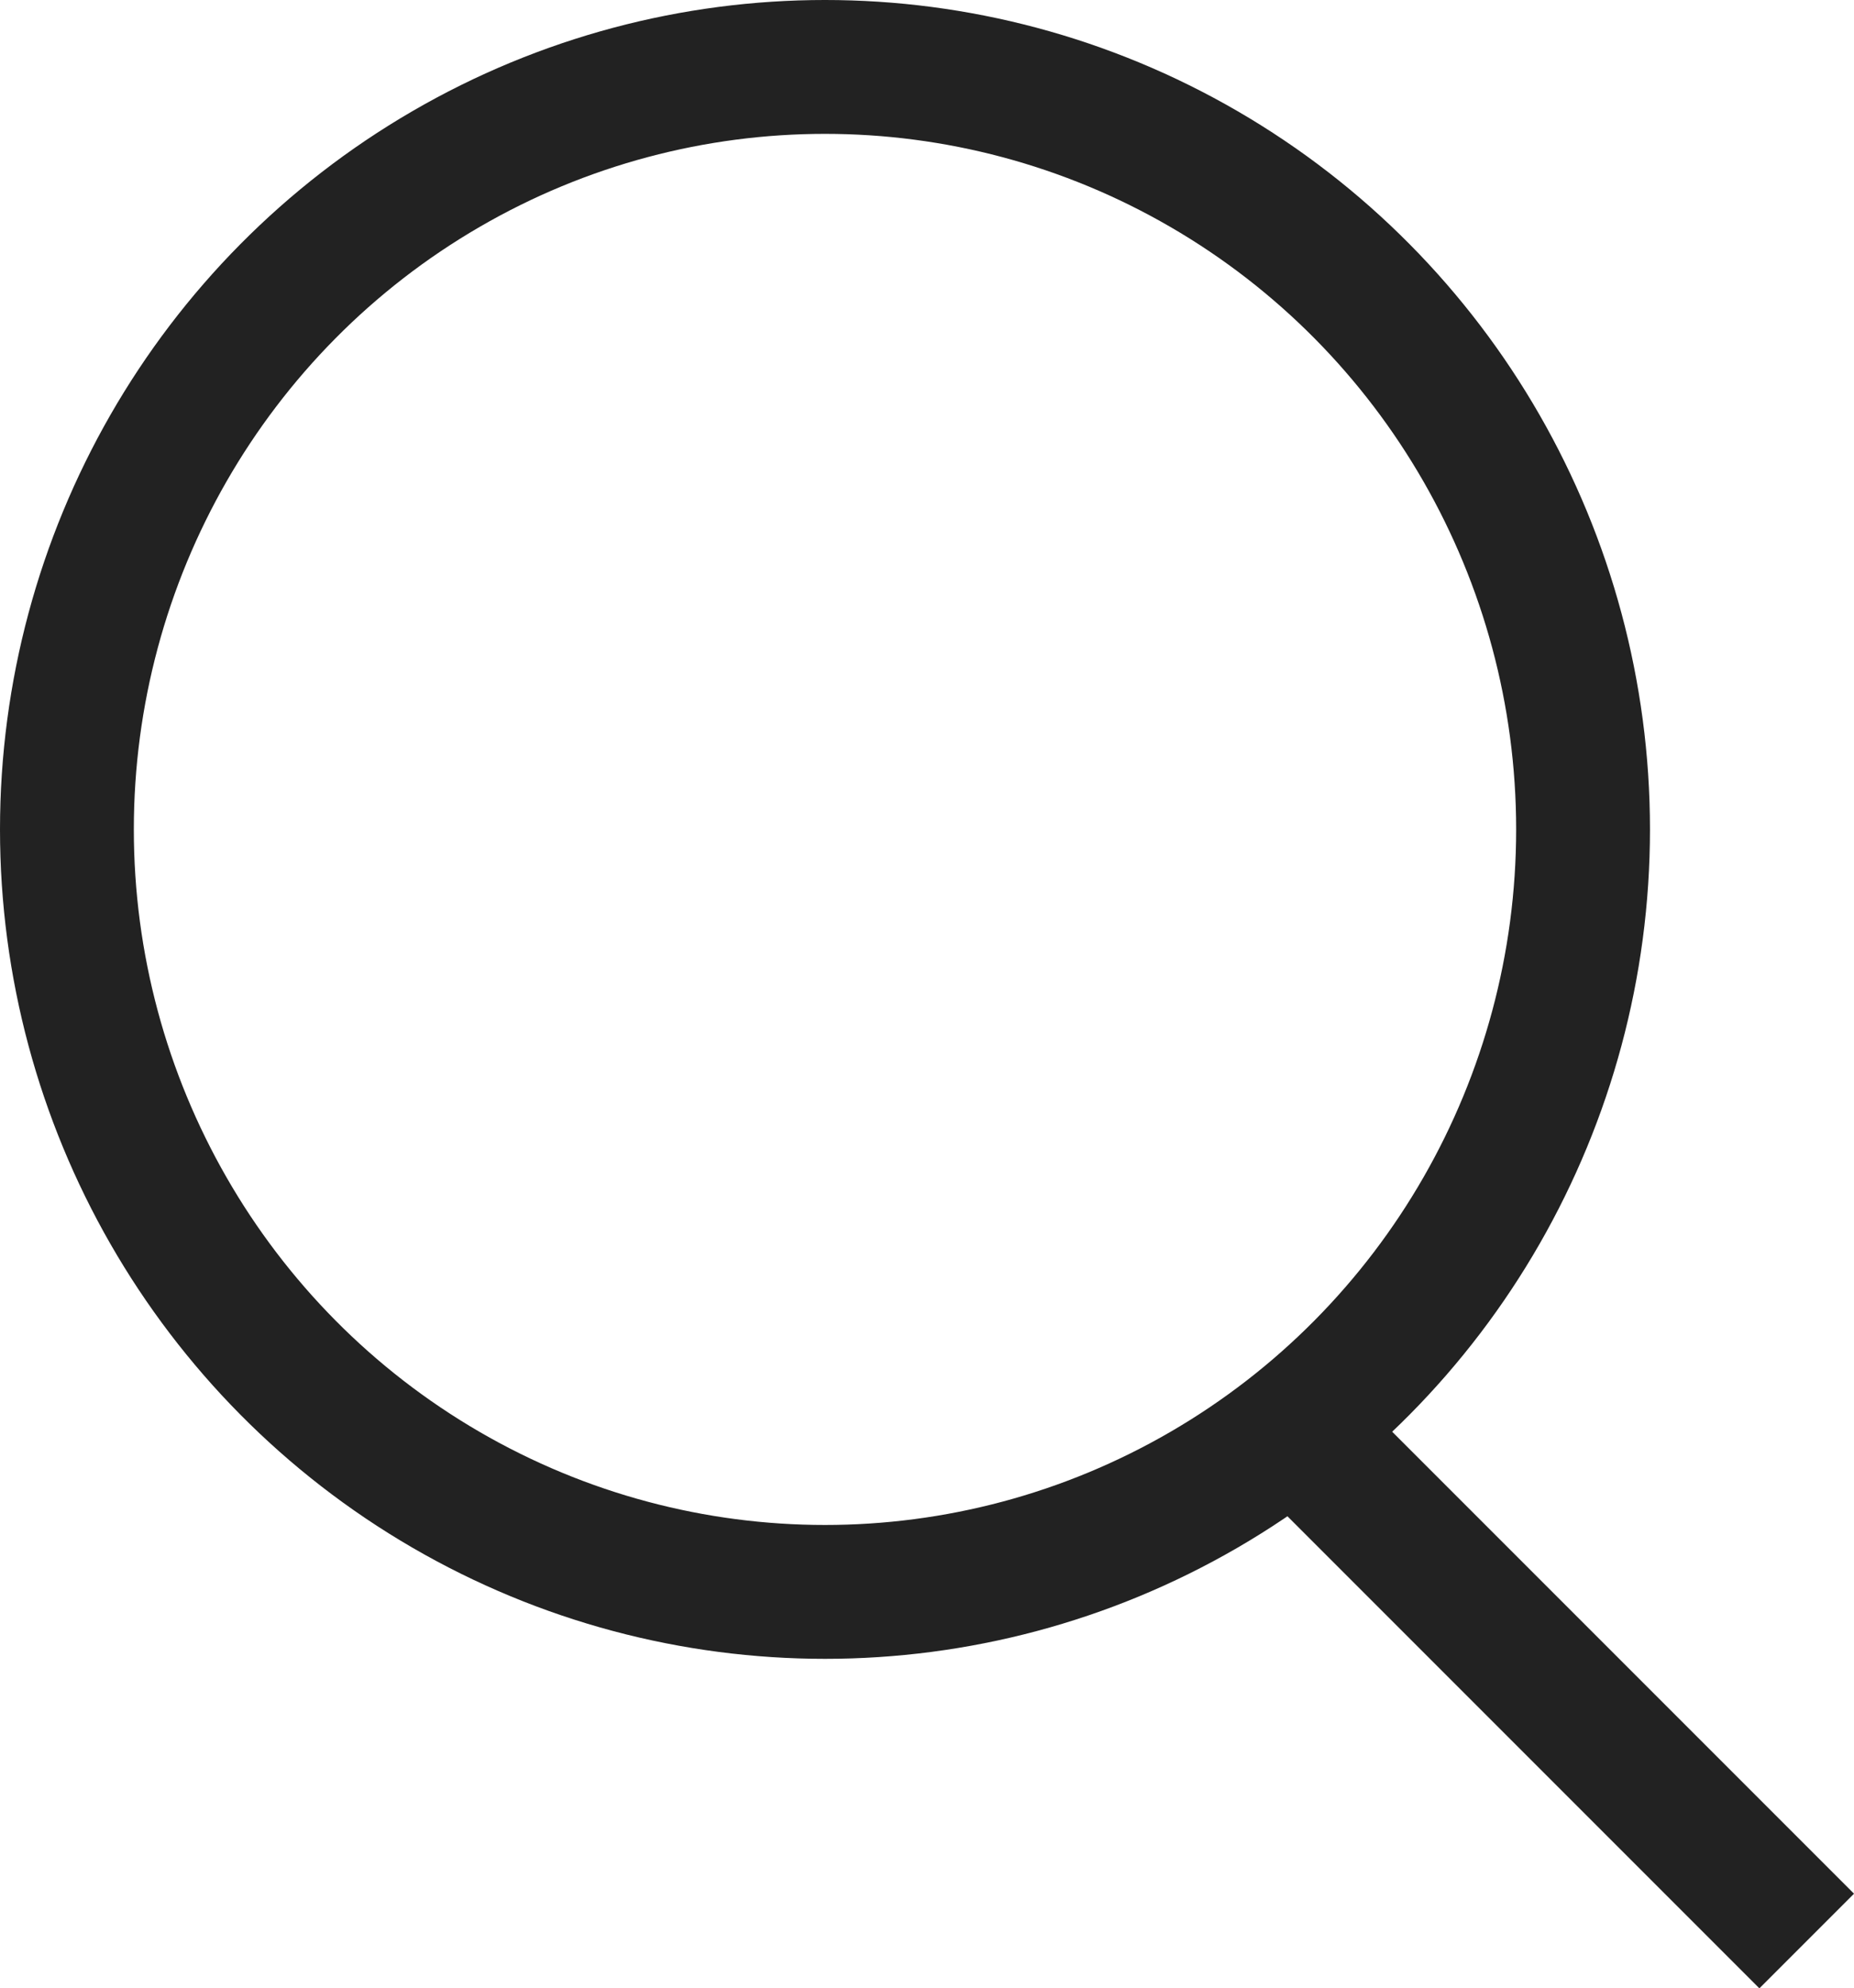 <svg id="그룹_9180" data-name="그룹 9180" xmlns="http://www.w3.org/2000/svg" width="27.707" height="29.707" viewBox="0 0 27.707 29.707">
  <g id="타원_7" data-name="타원 7" fill="none" stroke="#222" stroke-linecap="round" stroke-width="2">
    <ellipse cx="12.329" cy="12.392" rx="12.329" ry="12.392" stroke="none"/>
    <ellipse cx="12.329" cy="12.392" rx="11.329" ry="11.392" fill="none"/>
  </g>
  <line id="선_20" data-name="선 20" x2="7.495" y2="7.495" transform="translate(19.505 21.505)" fill="none" stroke="#222" stroke-width="2"/>
</svg>
